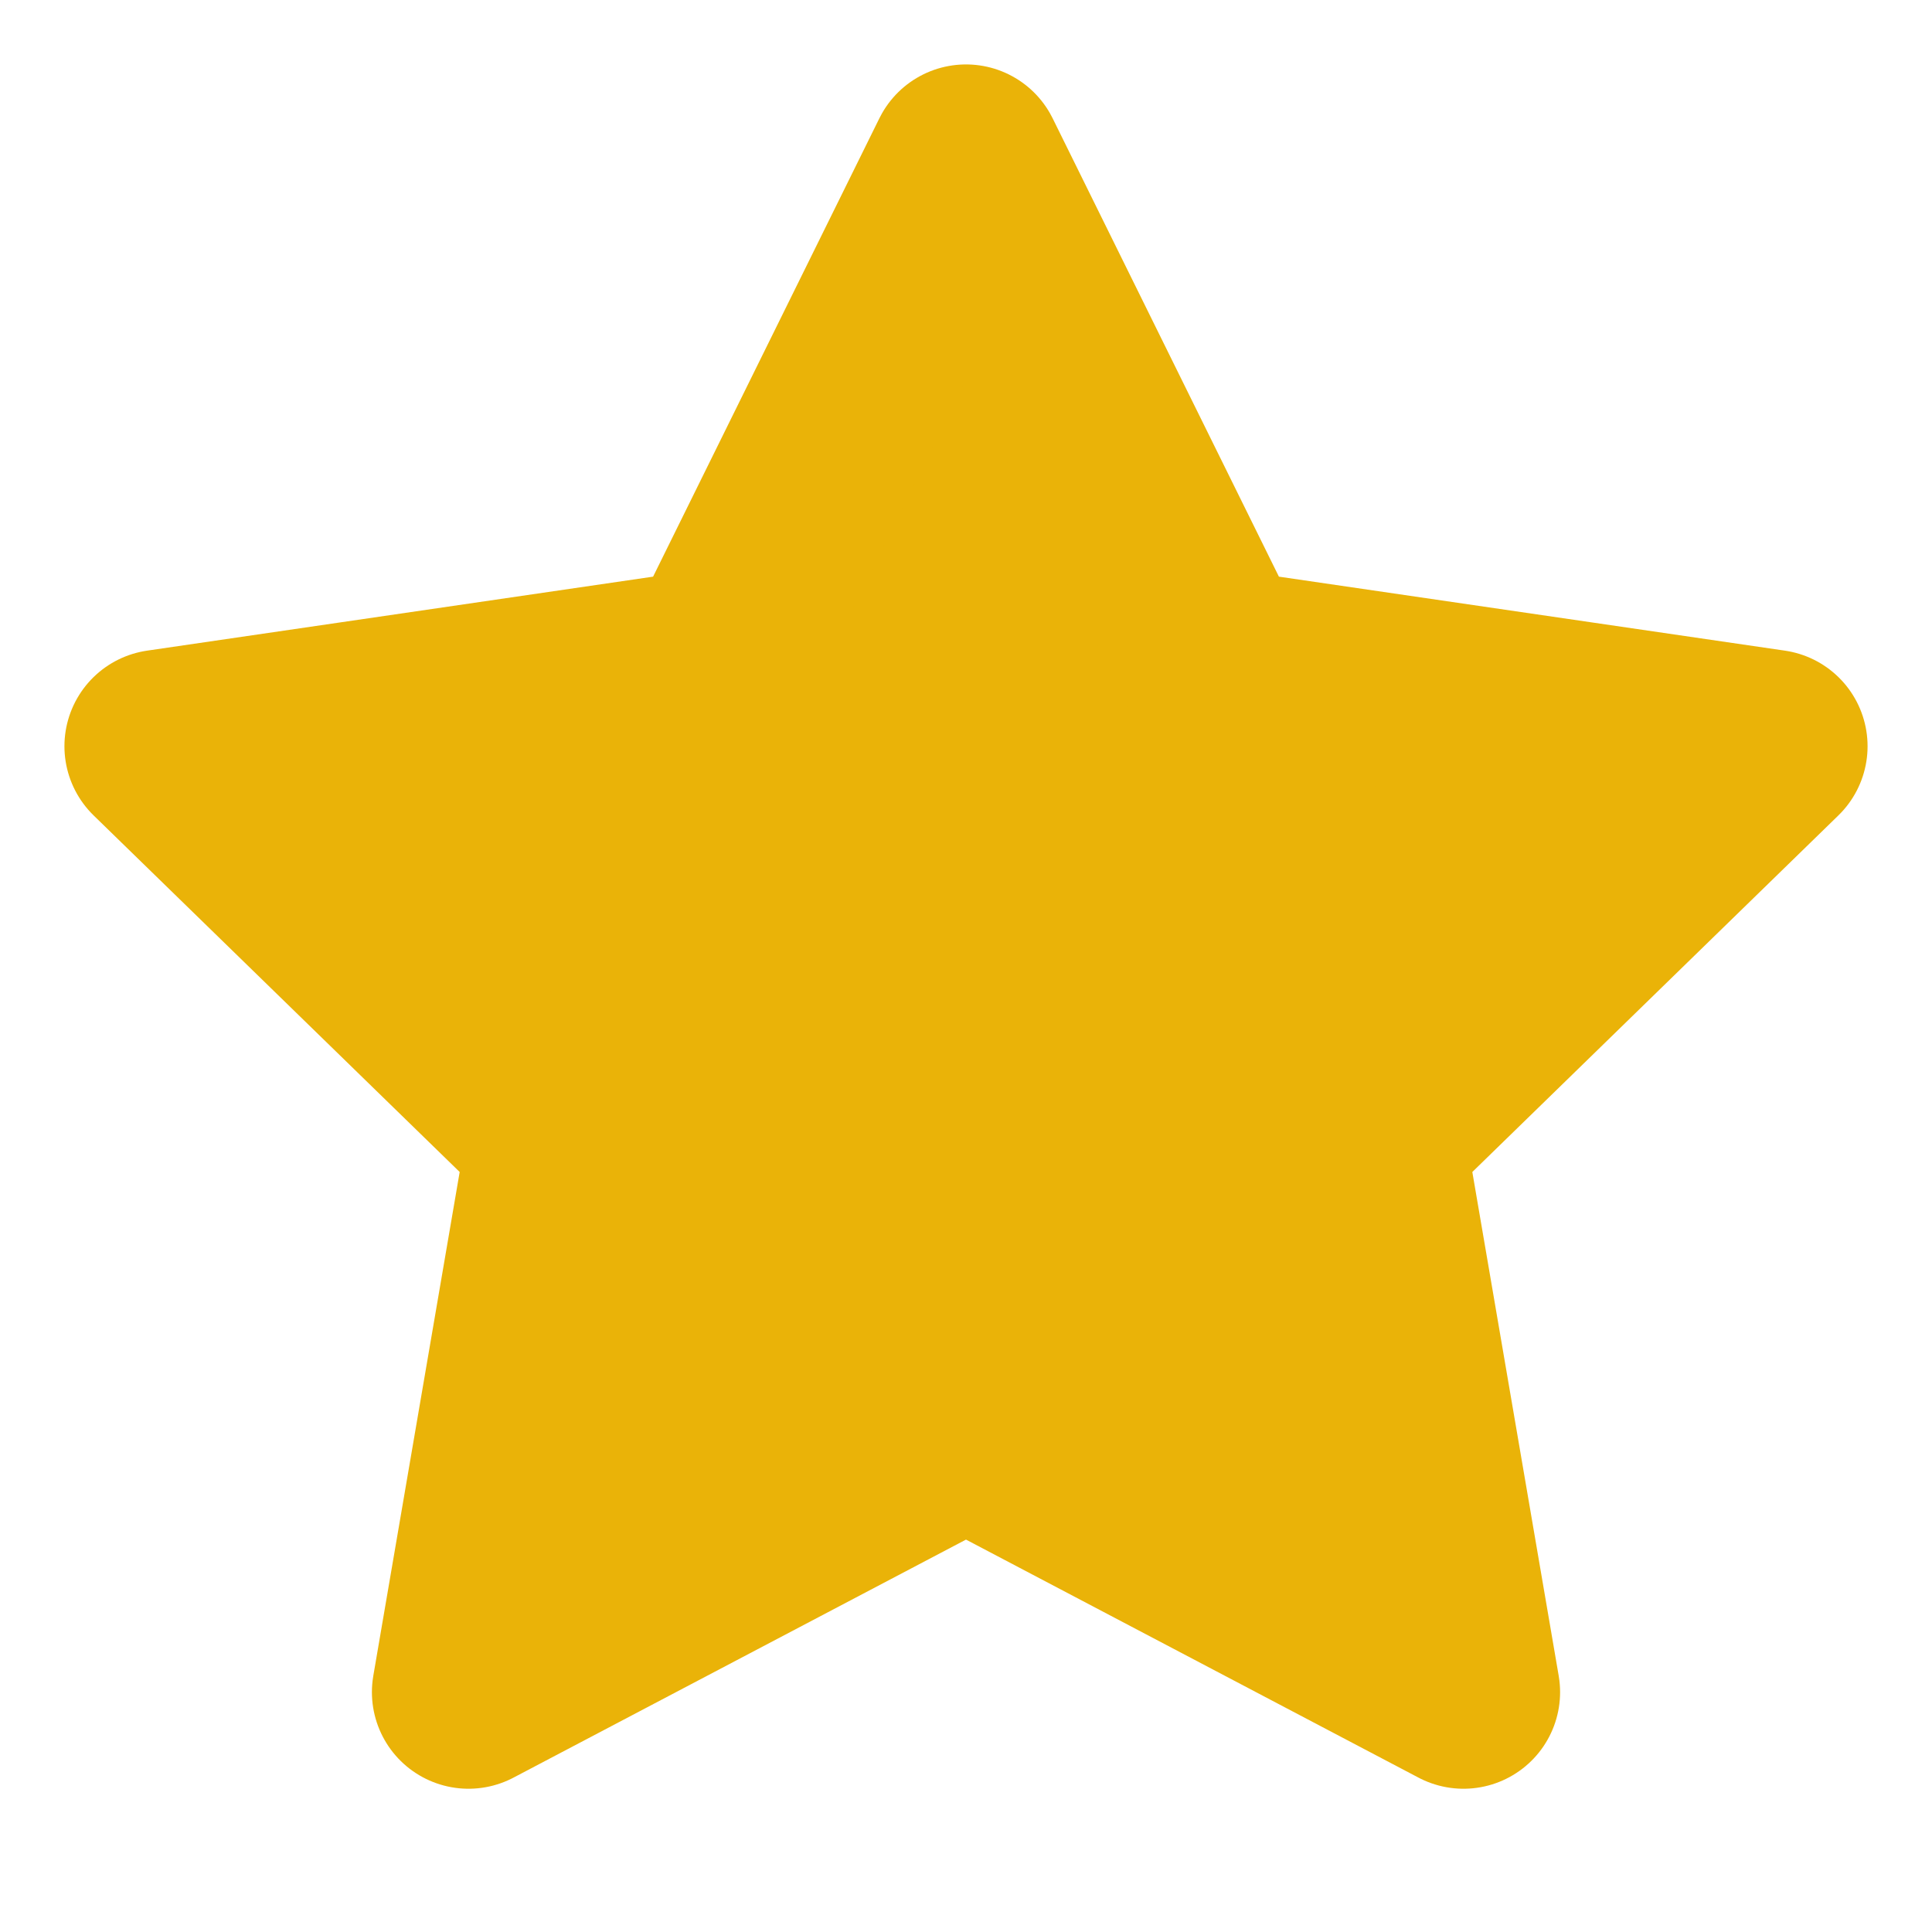 <svg width="20" height="20" viewBox="0 0 20 20" fill="none" xmlns="http://www.w3.org/2000/svg">
<g clip-path="url(#clip0_2014_2166)">
<path d="M10 1.667L12.575 6.883L18.333 7.725L14.167 11.783L15.15 17.517L10 14.808L4.85 17.517L5.833 11.783L1.667 7.725L7.425 6.883L10 1.667Z" fill="#EAB308" stroke="#EAB308" stroke-width="2" stroke-linecap="round" stroke-linejoin="round"/>
</g>
<defs>
<clipPath id="clip0_2014_2166">
<rect width="20" height="20" fill="white"/>
</clipPath>
</defs>
</svg>
